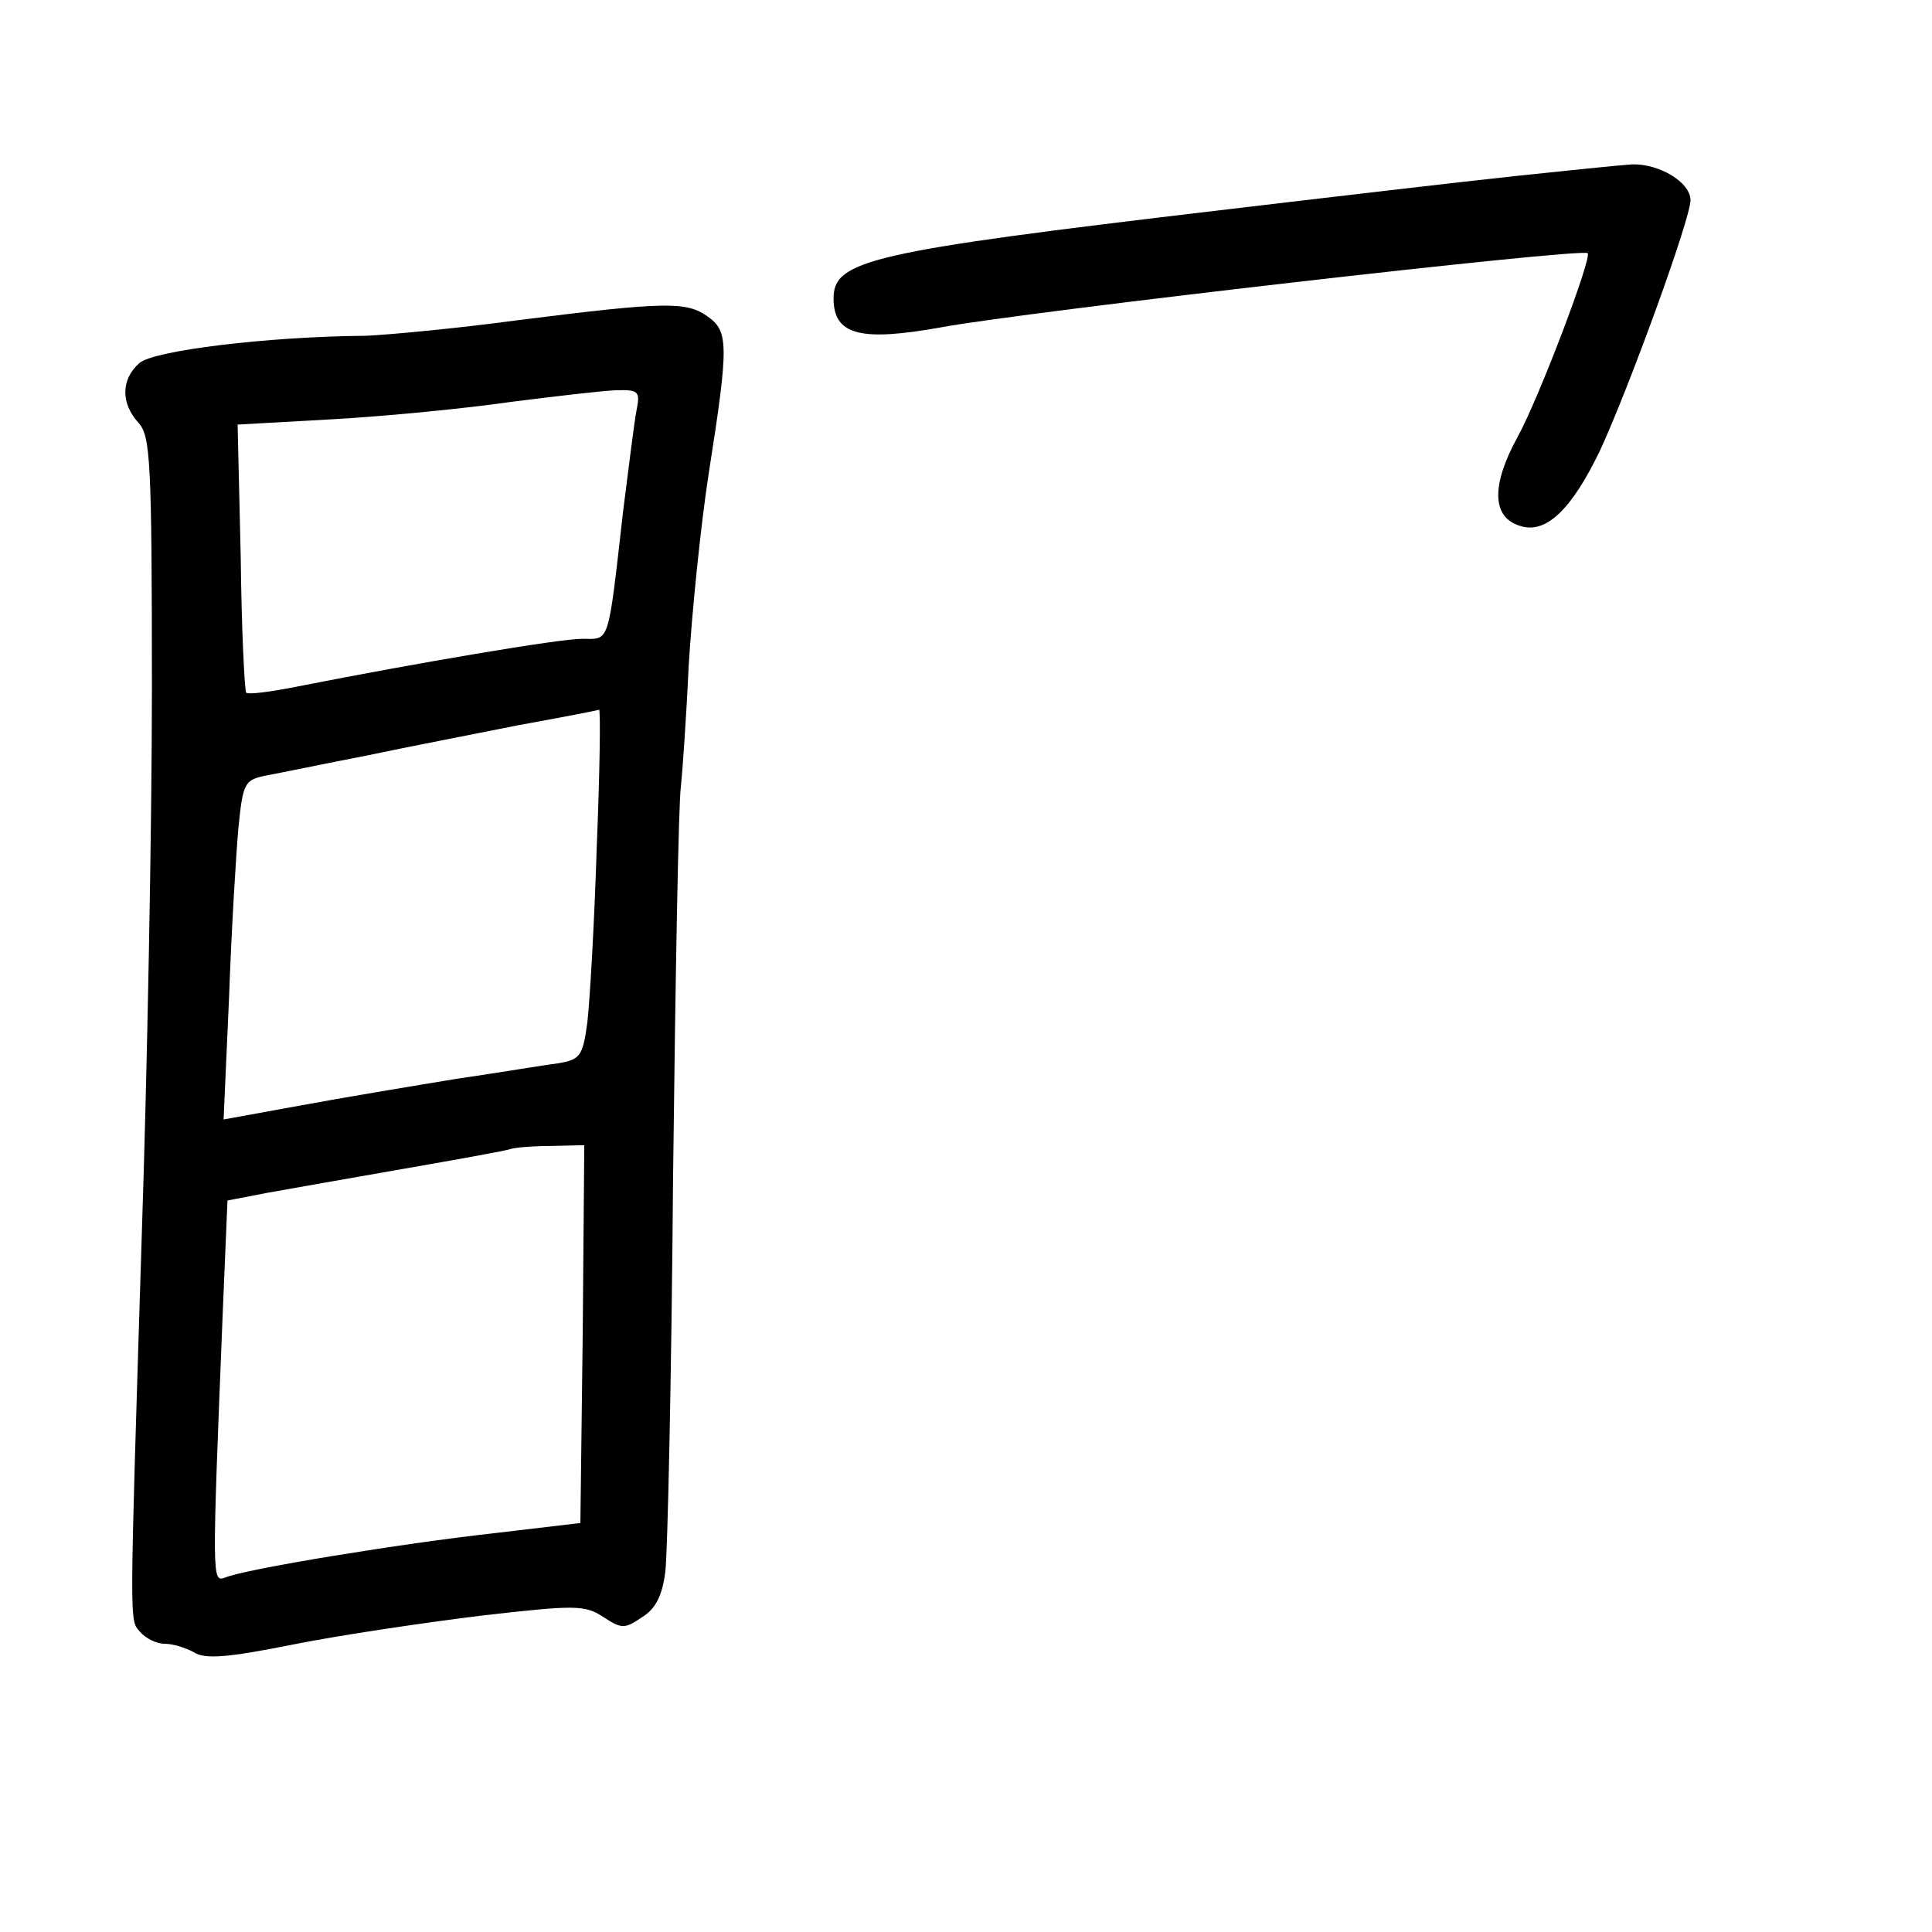 <?xml version="1.0" standalone="no"?>
<!DOCTYPE svg PUBLIC "-//W3C//DTD SVG 20010904//EN"
 "http://www.w3.org/TR/2001/REC-SVG-20010904/DTD/svg10.dtd">
<svg version="1.0" xmlns="http://www.w3.org/2000/svg"
 width="248pt" height="248pt" viewBox="0 0 248 248"
 preserveAspectRatio="xMidYMid meet">
<g transform="translate(0,248) scale(0.1,-0.1)"
fill="#000000" stroke="none">
<path d="M1945 2254 c-66 -7 -237 -27 -380 -44 -449 -53 -495 -64 -495 -113 0
-47 34 -56 139 -37 109 20 821 102 829 95 6 -5 -62 -185 -90 -236 -34 -62 -33
-103 3 -114 33 -11 66 20 103 97 37 80 116 297 116 321 0 23 -40 47 -75 46
-16 -1 -84 -8 -150 -15z"/>
<path d="M665 2069 c-82 -11 -170 -19 -195 -20 -127 -1 -273 -19 -291 -35 -24
-21 -24 -52 -1 -77 15 -17 17 -48 17 -341 0 -176 -6 -492 -13 -701 -16 -515
-16 -493 -2 -510 7 -8 21 -15 31 -15 11 0 27 -5 38 -11 14 -9 42 -7 127 10 60
12 168 28 241 37 122 14 134 14 158 -2 23 -15 27 -15 49 0 18 11 26 28 30 58
3 24 8 252 10 508 3 256 7 481 10 500 2 19 7 89 10 155 4 66 15 178 26 249 26
165 25 181 -2 200 -27 19 -53 19 -243 -5z m152 -116 c-3 -16 -10 -73 -17 -128
-20 -176 -17 -165 -53 -165 -29 0 -212 -31 -364 -61 -35 -7 -65 -11 -67 -8 -2
2 -6 81 -7 174 l-4 170 125 7 c69 4 170 14 225 22 55 7 115 14 134 15 31 1 33
-1 28 -26z m-51 -560 c-3 -98 -9 -199 -12 -225 -6 -44 -9 -48 -38 -53 -17 -2
-76 -12 -131 -20 -55 -9 -145 -24 -199 -34 l-99 -18 7 156 c3 86 9 184 12 218
6 60 8 62 38 68 17 3 74 15 126 25 52 11 140 28 195 39 55 10 102 19 104 20 2
0 1 -79 -3 -176z m-18 -625 l-3 -243 -110 -13 c-118 -13 -320 -46 -346 -57
-17 -6 -17 -6 -3 342 l6 142 52 10 c28 5 107 19 176 31 69 12 130 23 135 25 6
2 29 4 53 4 l42 1 -2 -242z"/>
</g>
</svg>
